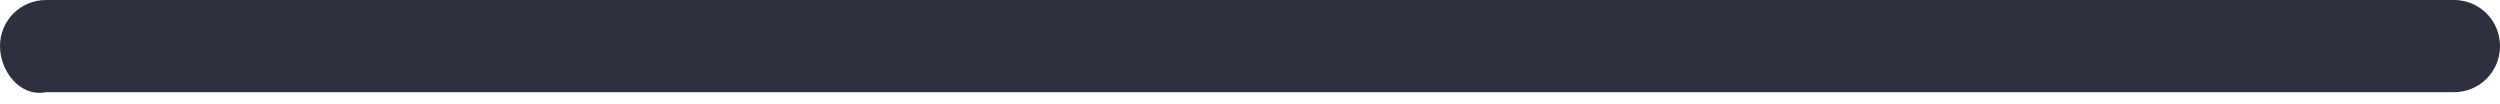 <svg width="48" height="2" viewBox="0 0 48 2" fill="none" xmlns="http://www.w3.org/2000/svg">
<path d="M-3.86953e-08 0.885C-1.71979e-08 0.393 0.393 -2.08095e-06 0.885 -2.05945e-06L47.115 -3.86953e-08C47.607 -1.71979e-08 48 0.393 48 0.885C48 1.377 47.607 1.77 47.115 1.77L0.885 1.77C0.393 1.869 -6.01927e-08 1.377 -3.86953e-08 0.885Z" fill="#2E2F3F"/>
</svg>

